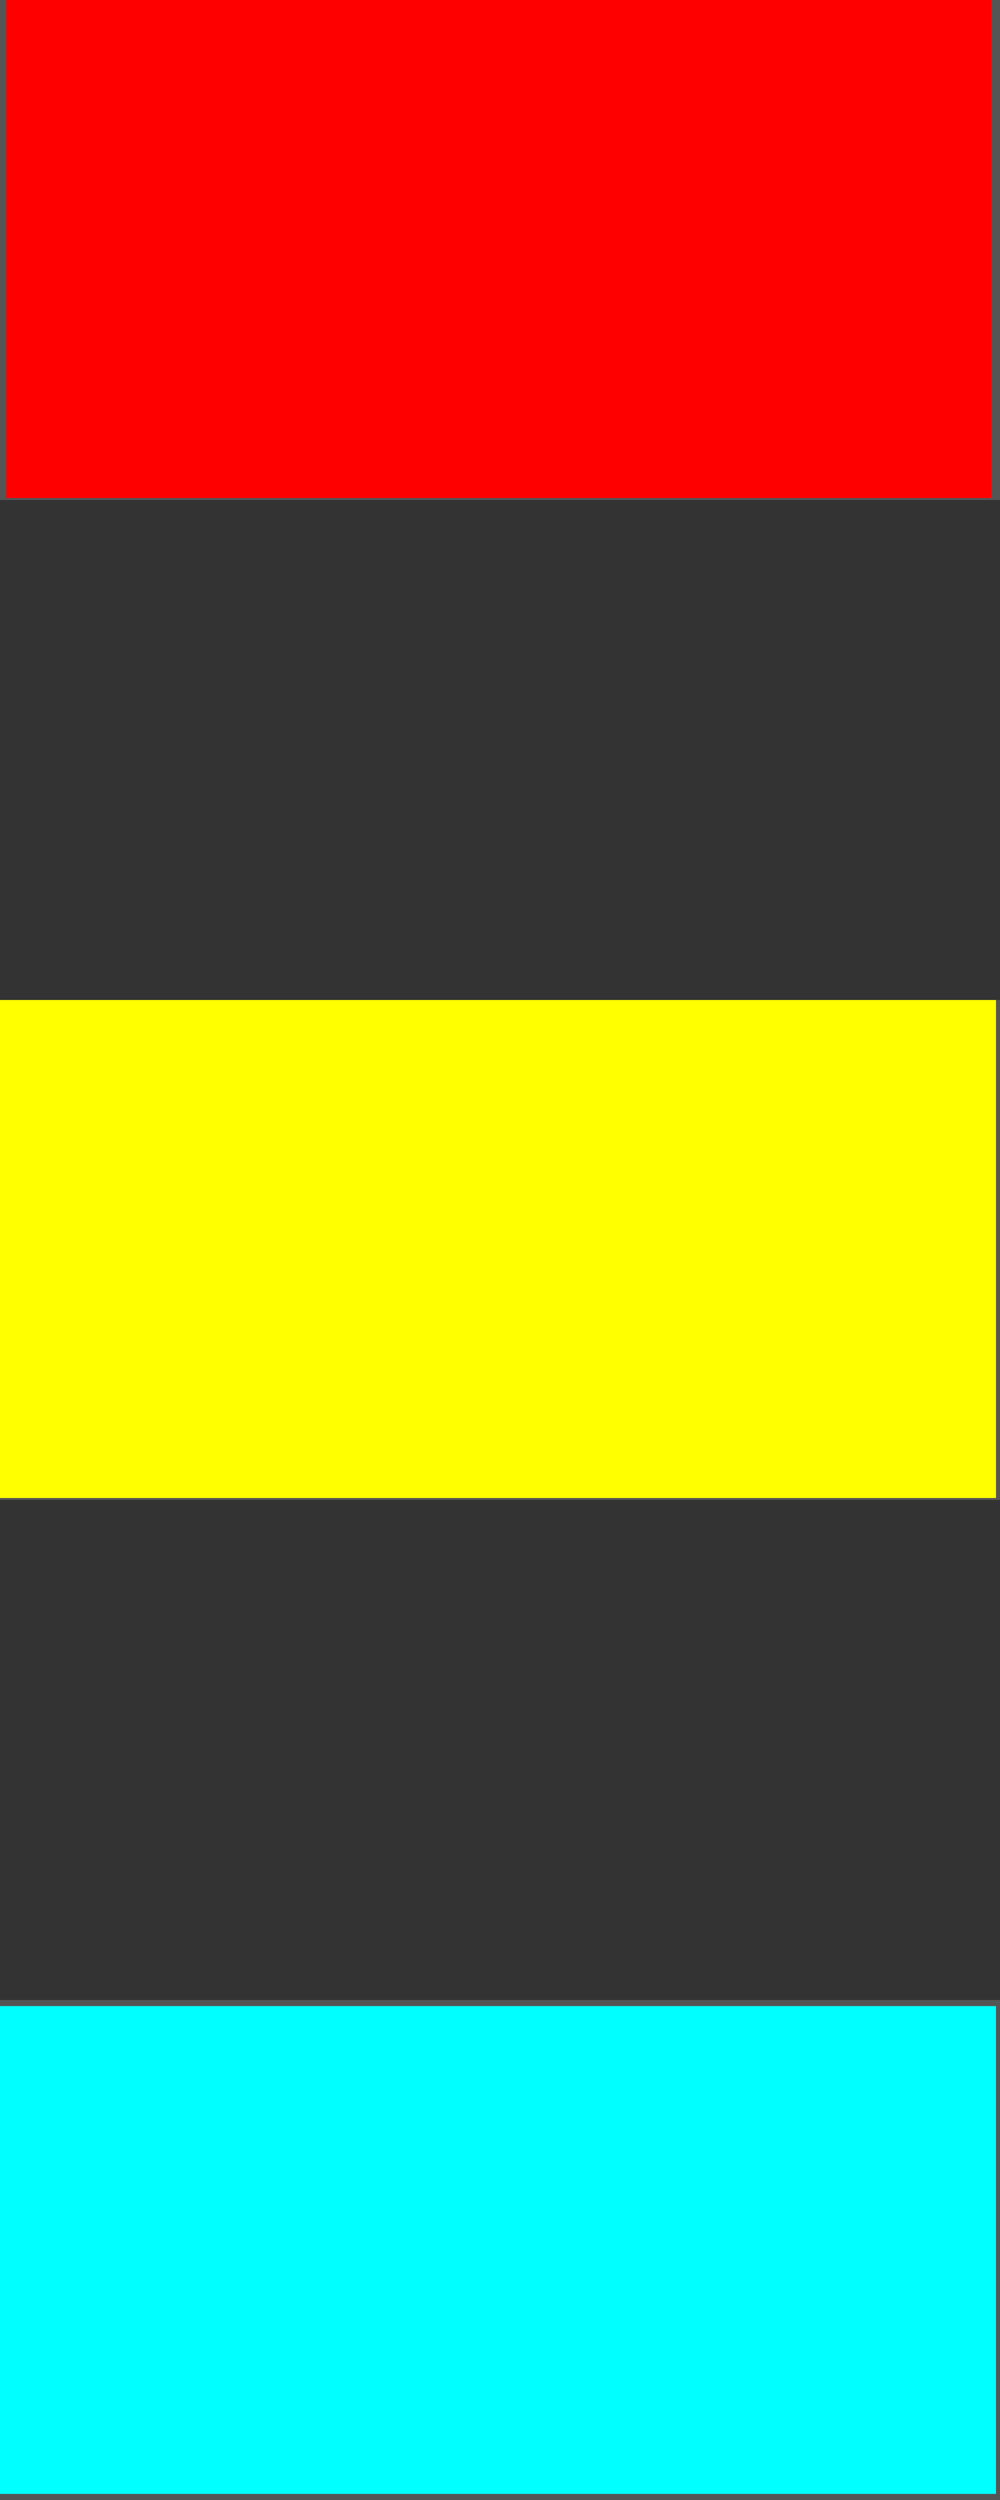 <?xml version="1.0" encoding="UTF-8" standalone="no"?>
<!-- Created with Inkscape (http://www.inkscape.org/) -->

<svg
   xmlns:dc="http://purl.org/dc/elements/1.1/"
   xmlns:cc="http://creativecommons.org/ns#"
   xmlns:rdf="http://www.w3.org/1999/02/22-rdf-syntax-ns#"
   xmlns:svg="http://www.w3.org/2000/svg"
   xmlns="http://www.w3.org/2000/svg"
   xmlns:xlink="http://www.w3.org/1999/xlink"
   xmlns:sodipodi="http://sodipodi.sourceforge.net/DTD/sodipodi-0.dtd"
   xmlns:inkscape="http://www.inkscape.org/namespaces/inkscape"
   width="4"
   height="10"
   id="svg2"
   version="1.1"
   inkscape:version="0.48.3.1 r9886"
   sodipodi:docname="scroll-vhandle.svg">
  <rect width="100%" height="100%" fill="#333333" stroke="none"/>
  <defs
     id="defs2994" />
  <sodipodi:namedview
     pagecolor="#ffffff"
     bordercolor="#666666"
     borderopacity="1"
     objecttolerance="10"
     gridtolerance="10"
     guidetolerance="10"
     inkscape:pageopacity="0"
     inkscape:pageshadow="2"
     inkscape:window-width="1366"
     inkscape:window-height="718"
     id="namedview2992"
     showgrid="false"
     inkscape:zoom="23.6"
     inkscape:cx="-6.0932203"
     inkscape:cy="3.3050847"
     inkscape:window-x="0"
     inkscape:window-y="0"
     inkscape:window-maximized="1"
     inkscape:current-layer="layer1" />
  <g
     inkscape:label="Layer 1"
     inkscape:groupmode="layer"
     id="layer1">
    <rect
       style="fill:#555555;fill-opacity:1;fill-rule:evenodd;stroke:none"
       id="rect3592"
       width="2"
       height="4"
       x="0"
       y="-4"
       rx="0"
       ry="0"
       transform="matrix(0,1,-1,0,0,0)" />
    <use
       x="0"
       y="0"
       xlink:href="#rect3592"
       id="use3705"
       transform="translate(0,4)"
       width="4"
       height="10"
       style="fill:#ff0000" />
    <use
       x="0"
       y="0"
       xlink:href="#use3705"
       id="use3707"
       transform="translate(0,4)"
       width="4"
       height="10" />
    <path
       style="fill:#ff0000"
       d="m 0.025,0.996 0,-0.996 1.97,0 1.97,0 0,0.996 0,0.996 -1.97,0 -1.97,0 0,-0.996 z"
       id="path2985"
       inkscape:connector-curvature="0" />
    <path
       style="fill:#ffff00"
       d="M 3.8983053e-8,4.996 3.8983053e-8,4 1.992,4 l 1.992,0 0,0.996 0,0.996 -1.992,0 -1.992,0 0,-0.996 z"
       id="path2987"
       inkscape:connector-curvature="0" />
    <path
       style="fill:#55ddff"
       d="m 3.8983053e-8,9 0,-0.975 1.992,0 1.992,0 0,0.975 0,0.975 -1.992,0 -1.992,0 0,-0.975 z"
       id="path2989"
       inkscape:connector-curvature="0" />
    <path
       style="fill:#00ffff"
       d="m 3.8983053e-8,9 0,-0.975 1.992,0 1.992,0 0,0.975 0,0.975 -1.992,0 -1.992,0 0,-0.975 z"
       id="path2988"
       inkscape:connector-curvature="0" />
    <path
       style="fill:#00ffff"
       d="m 3.8983053e-8,9 0,-0.975 1.992,0 1.992,0 0,0.975 0,0.975 -1.992,0 -1.992,0 0,-0.975 z"
       id="path2990"
       inkscape:connector-curvature="0" />
  </g>
</svg>
